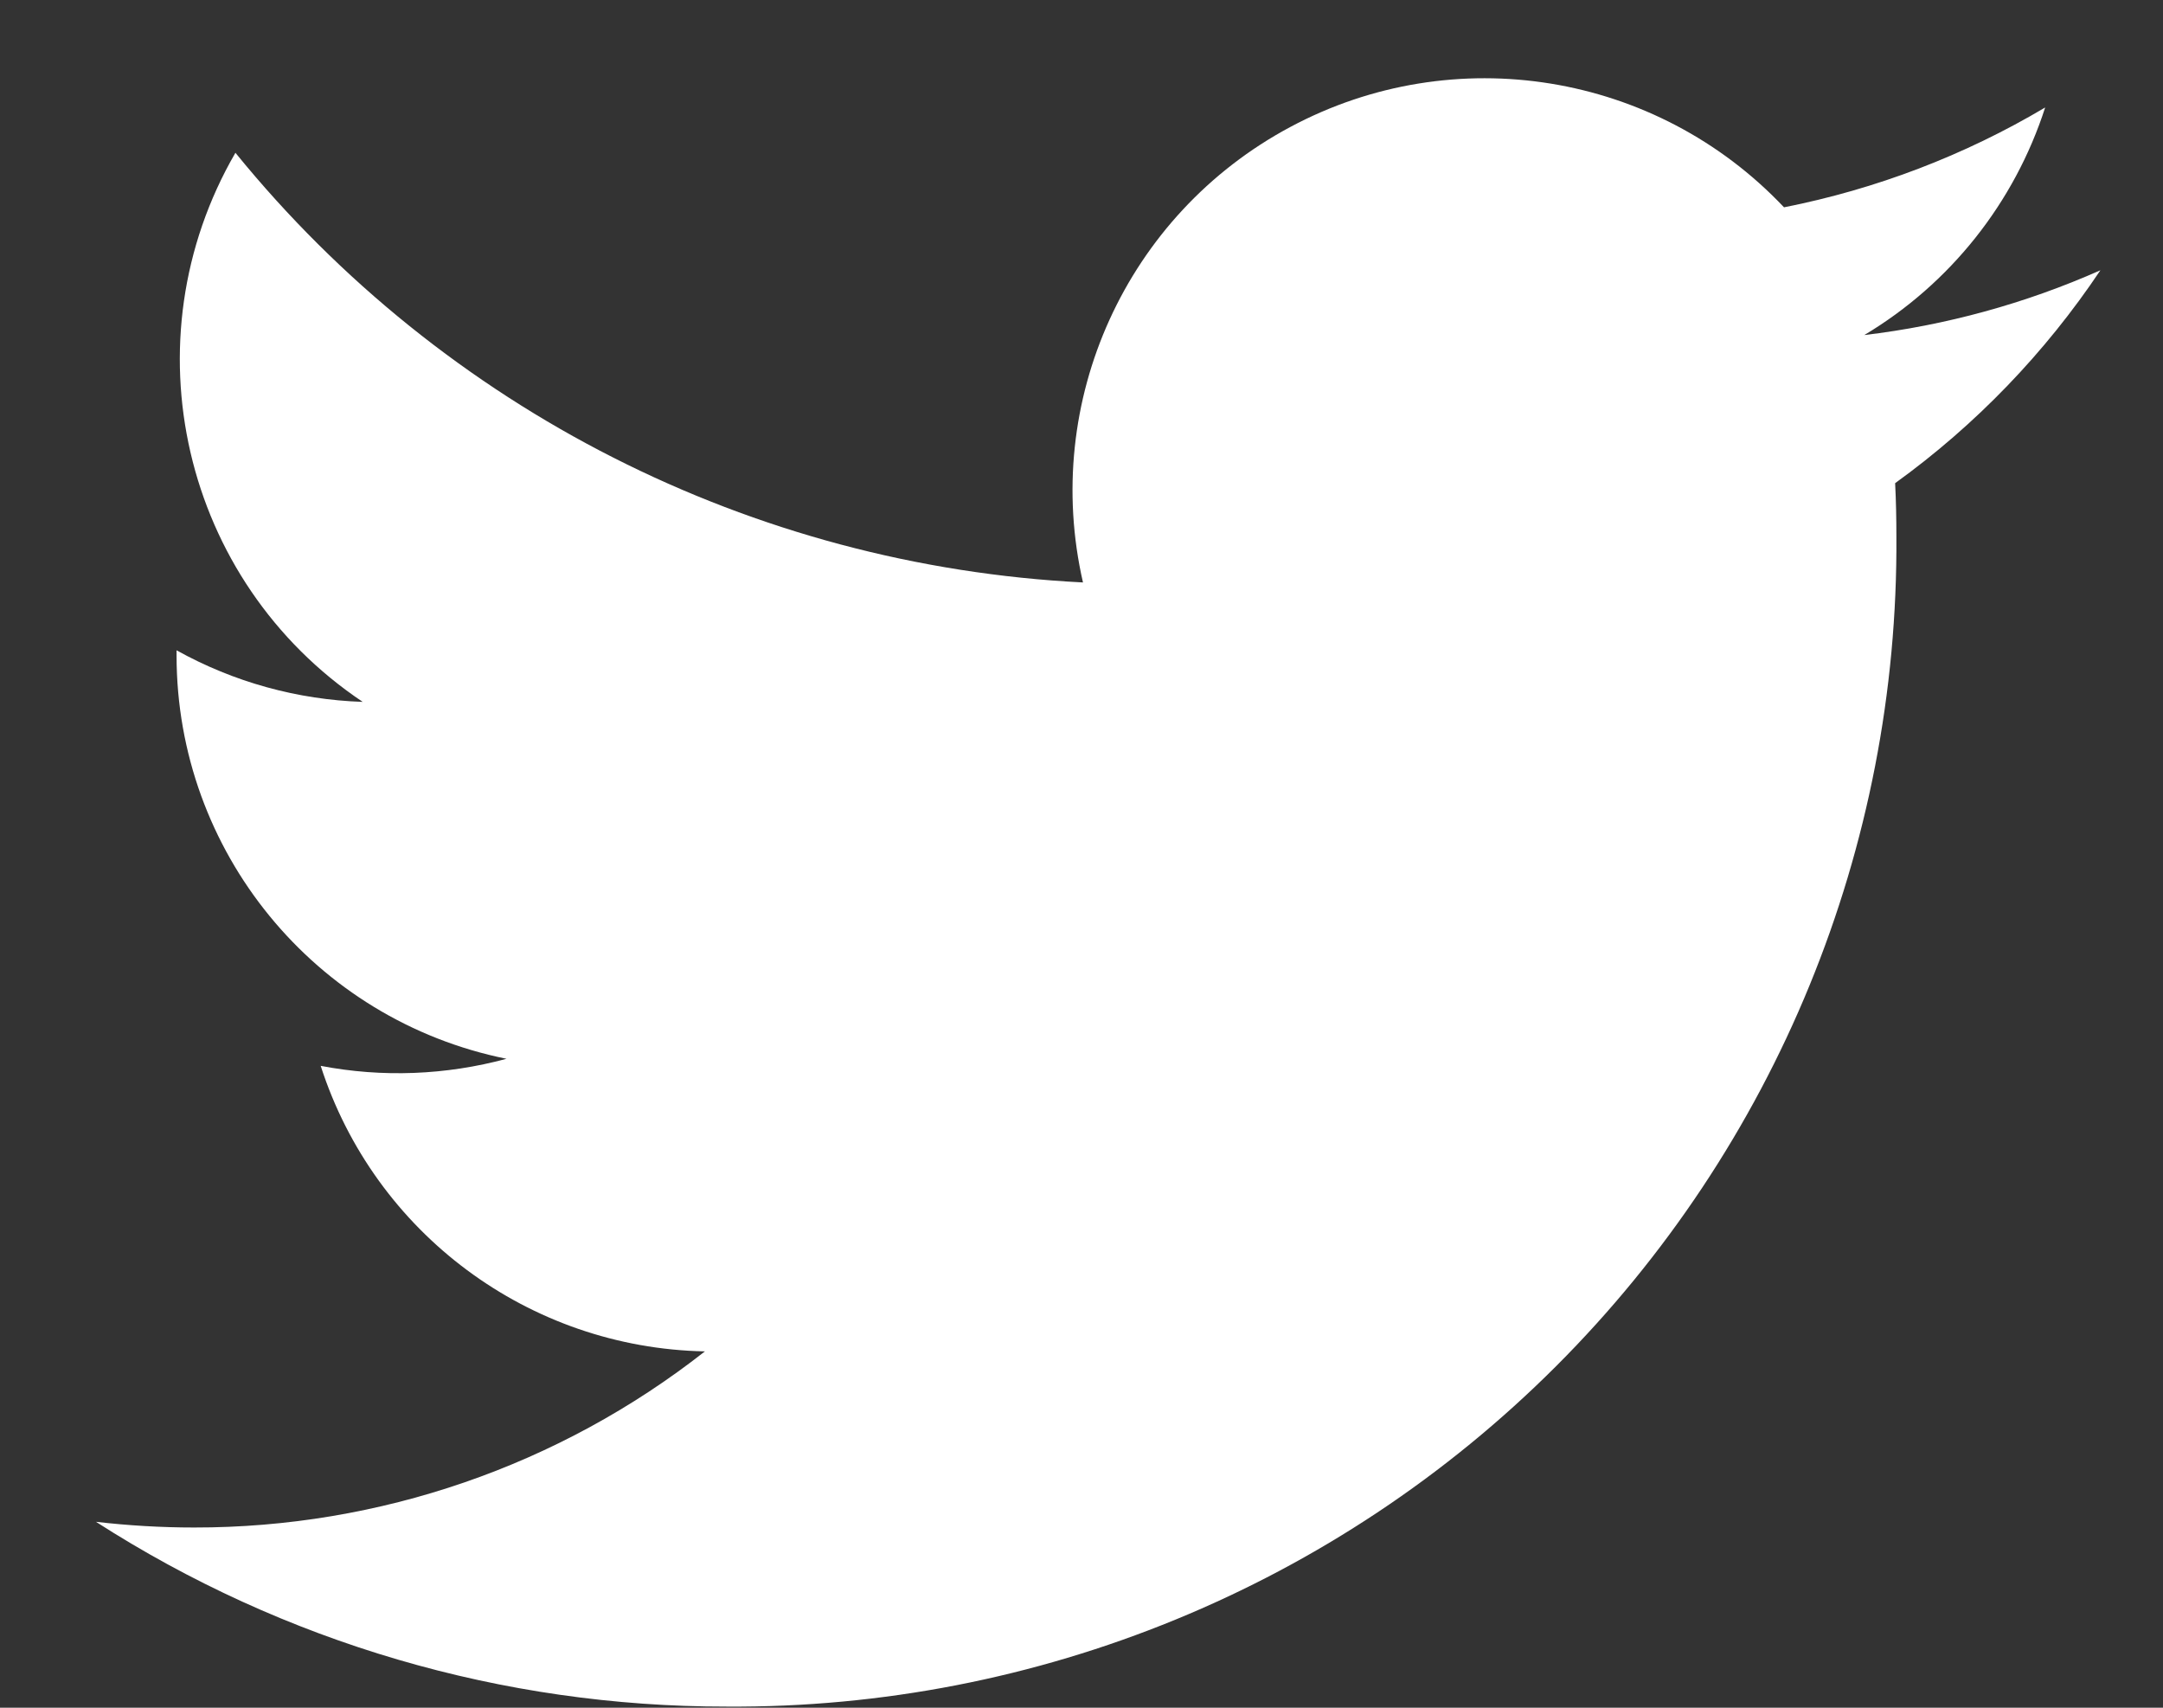 <svg width="19" height="15" viewBox="0 0 19 15" fill="none" xmlns="http://www.w3.org/2000/svg">
<rect x="0" y="0" width="19" height="15" fill="#333333" stroke="none"/>
<path d="M16.376 2.943C17.131 2.492 17.695 1.781 17.965 0.944C17.256 1.365 16.48 1.661 15.671 1.821C14.549 0.634 12.772 0.345 11.333 1.116C9.893 1.886 9.148 3.525 9.513 5.116C6.608 4.97 3.902 3.598 2.068 1.342C1.111 2.993 1.6 5.103 3.186 6.165C2.613 6.146 2.052 5.991 1.551 5.712C1.551 5.727 1.551 5.742 1.551 5.758C1.551 7.477 2.763 8.959 4.449 9.3C3.917 9.444 3.359 9.466 2.817 9.362C3.291 10.833 4.647 11.84 6.192 11.87C4.912 12.875 3.332 13.419 1.705 13.417C1.417 13.417 1.129 13.4 0.843 13.367C2.494 14.428 4.417 14.992 6.38 14.99C9.112 15.009 11.737 13.932 13.669 12C15.601 10.068 16.677 7.443 16.658 4.711C16.658 4.555 16.655 4.399 16.647 4.244C17.355 3.733 17.965 3.099 18.45 2.374C17.791 2.666 17.092 2.858 16.376 2.943Z" fill="white"/>
</svg>
